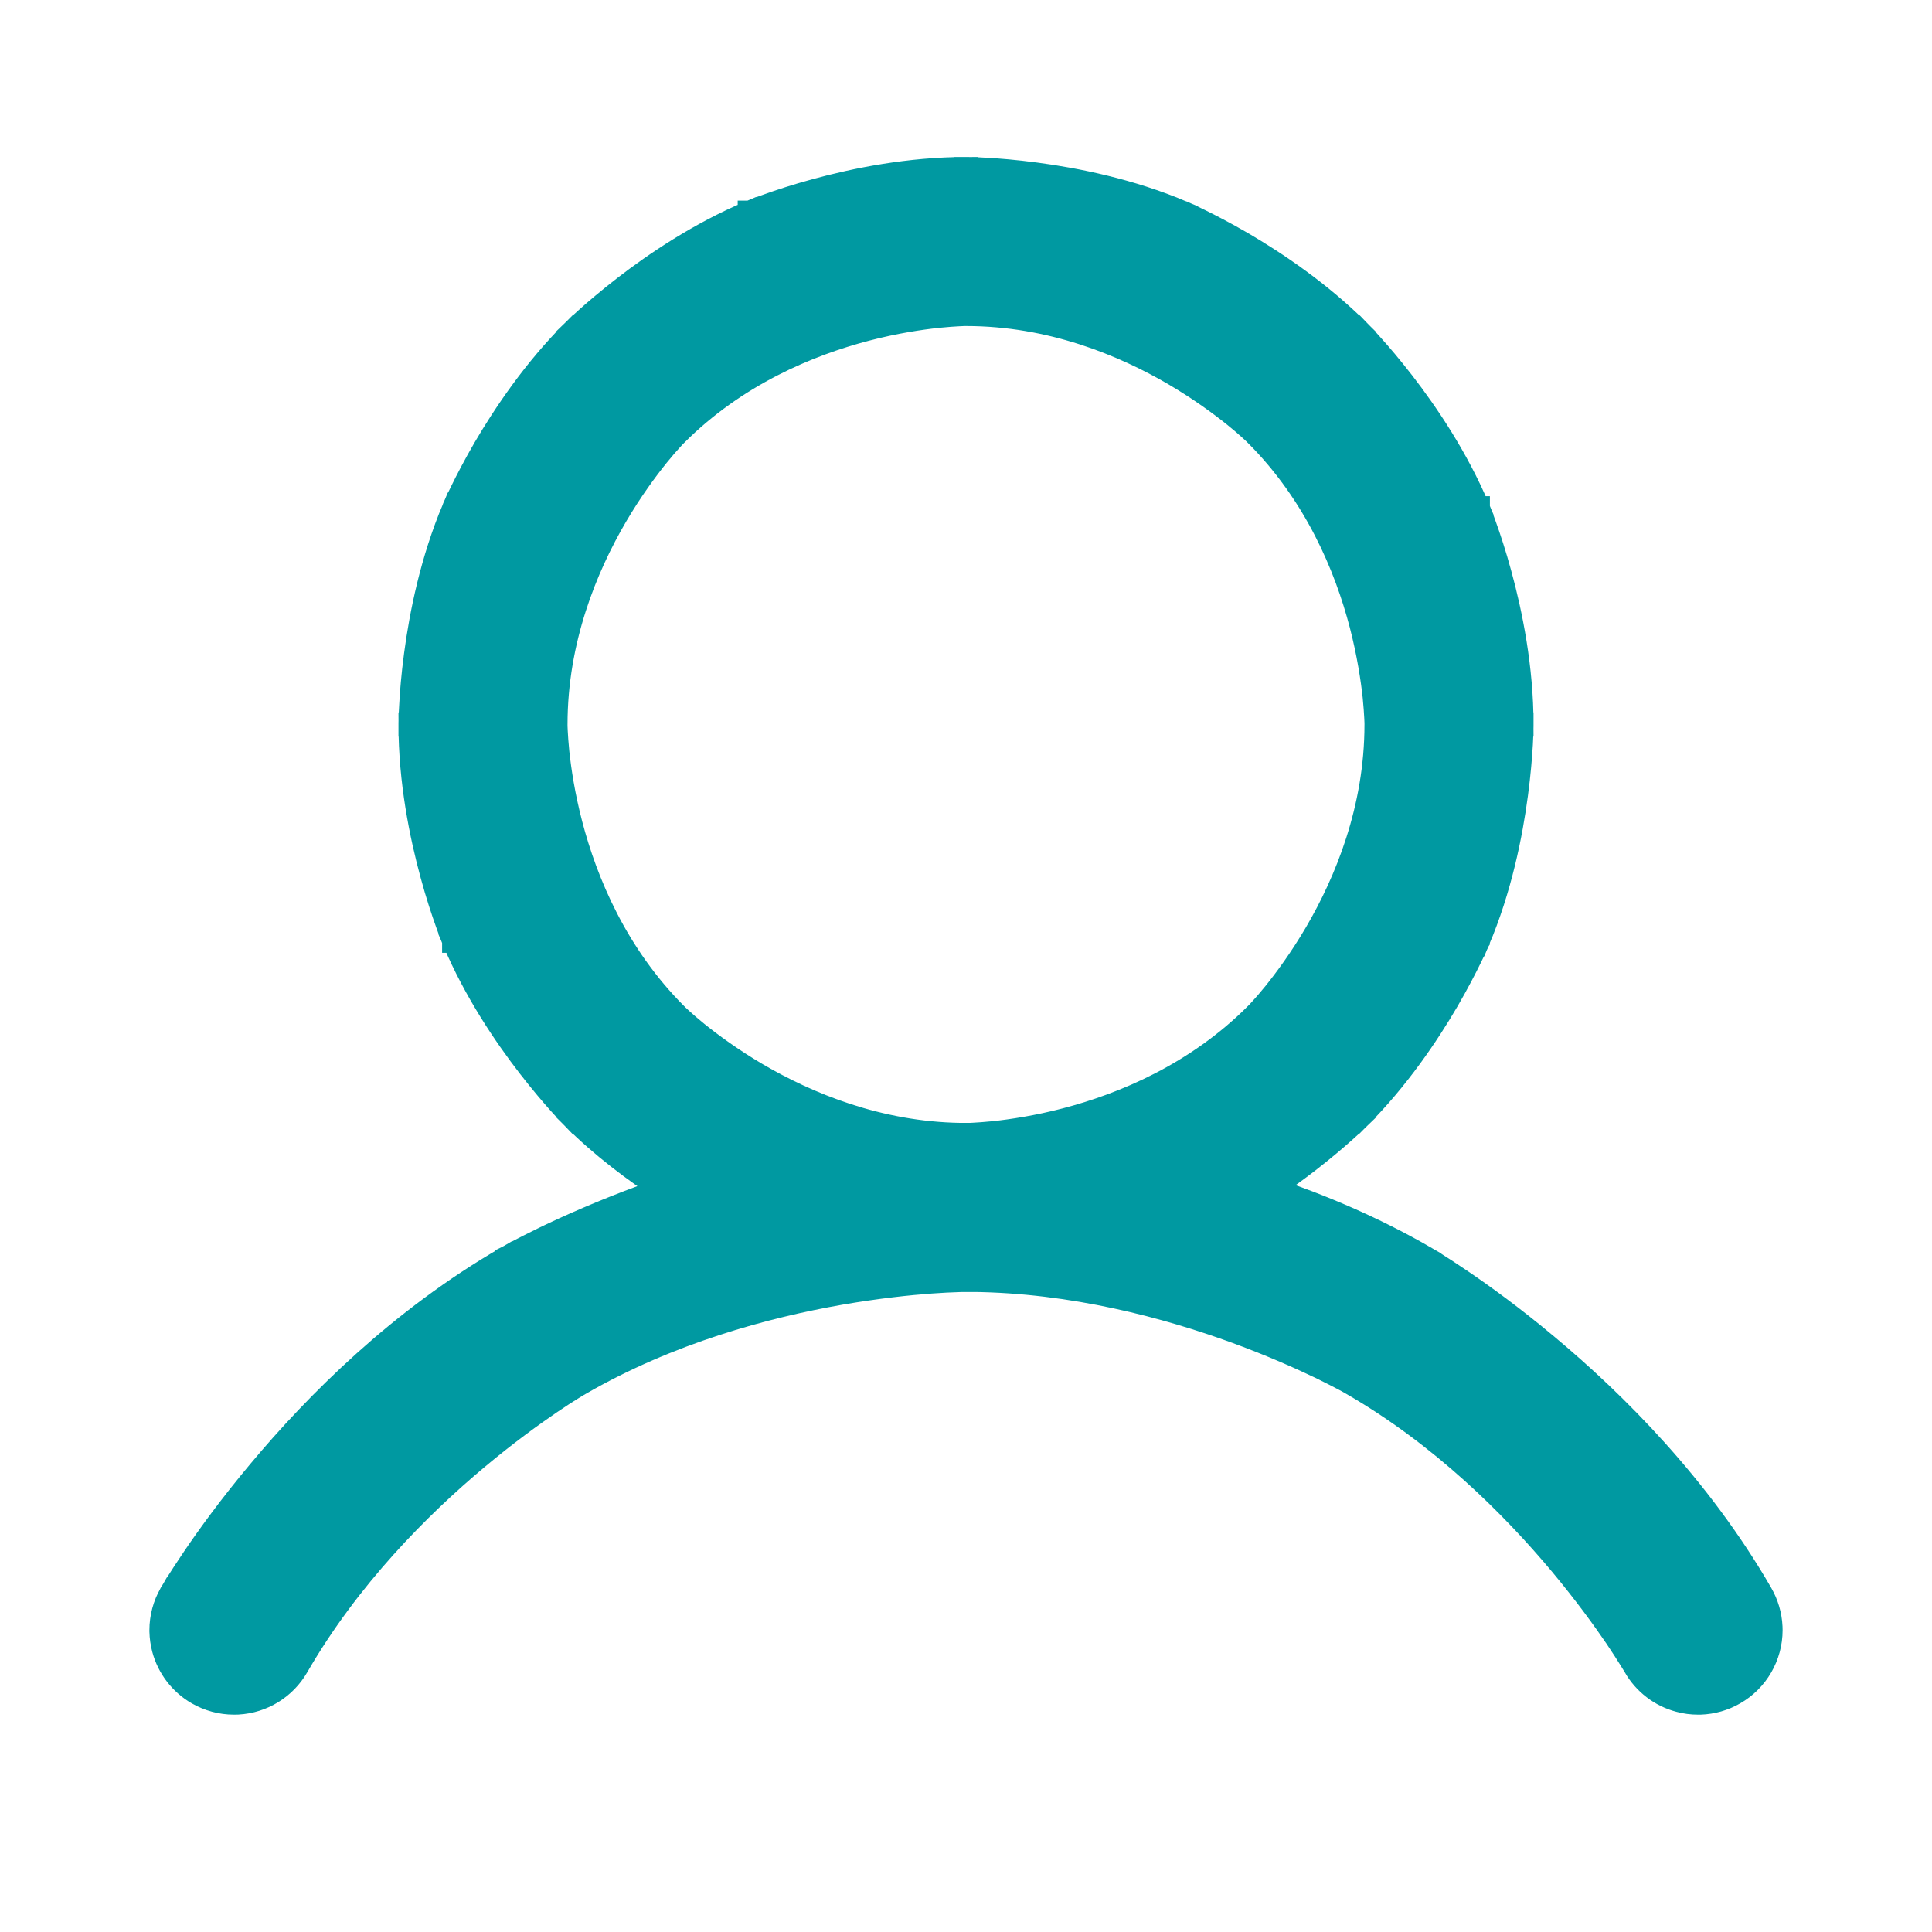 <svg width="24" height="24" viewBox="0 0 24 24" fill="none" xmlns="http://www.w3.org/2000/svg">
<path d="M18.219 6.372L18.357 6.314C18.094 5.692 17.725 5.144 17.423 4.754C17.271 4.558 17.136 4.4 17.038 4.292C16.99 4.237 16.95 4.195 16.923 4.166C16.909 4.152 16.898 4.141 16.891 4.133L16.882 4.124L16.88 4.122L16.879 4.121L16.879 4.121L16.879 4.121L16.773 4.227L16.879 4.121C16.4 3.642 15.852 3.273 15.426 3.024C15.212 2.9 15.028 2.805 14.897 2.741C14.832 2.709 14.78 2.684 14.743 2.668C14.725 2.66 14.711 2.654 14.702 2.649L14.69 2.644L14.687 2.643L14.687 2.643L14.686 2.643L14.686 2.643L14.628 2.781L14.686 2.643C14.042 2.37 13.371 2.235 12.863 2.168C12.609 2.134 12.394 2.117 12.242 2.109C12.167 2.104 12.107 2.102 12.065 2.101C12.045 2.101 12.029 2.1 12.018 2.1L12.005 2.1L12.002 2.1L12.001 2.1L12 2.1L12 2.1L12 2.25V2.1C11.296 2.1 10.625 2.236 10.132 2.371C9.885 2.438 9.681 2.506 9.539 2.557C9.468 2.582 9.412 2.603 9.374 2.618C9.355 2.626 9.34 2.632 9.33 2.636L9.318 2.641L9.315 2.642L9.314 2.642L9.314 2.643L9.314 2.643L9.372 2.781L9.314 2.643C8.692 2.906 8.144 3.275 7.754 3.577C7.558 3.729 7.4 3.864 7.292 3.961C7.237 4.01 7.195 4.05 7.166 4.077C7.152 4.091 7.141 4.102 7.133 4.109L7.124 4.118L7.122 4.12L7.121 4.121L7.121 4.121L7.121 4.121L7.227 4.227L7.121 4.121C6.642 4.6 6.273 5.148 6.024 5.574C5.9 5.788 5.805 5.972 5.741 6.103C5.709 6.168 5.684 6.22 5.668 6.257C5.66 6.275 5.654 6.289 5.649 6.298L5.644 6.31L5.643 6.313L5.643 6.314L5.643 6.314L5.643 6.314L5.781 6.372L5.643 6.314C5.37 6.958 5.235 7.629 5.168 8.137C5.134 8.391 5.117 8.606 5.109 8.758C5.104 8.833 5.102 8.893 5.101 8.935C5.101 8.955 5.1 8.971 5.1 8.982L5.1 8.995L5.1 8.999L5.1 9L5.1 9L5.1 9L5.25 9H5.1C5.1 9.704 5.236 10.375 5.371 10.868C5.438 11.115 5.506 11.319 5.557 11.461C5.582 11.532 5.603 11.588 5.618 11.626C5.626 11.645 5.632 11.66 5.636 11.67L5.641 11.682L5.642 11.685L5.642 11.686L5.643 11.686L5.643 11.686L5.781 11.628L5.643 11.686C5.906 12.308 6.275 12.856 6.577 13.246C6.729 13.442 6.864 13.6 6.961 13.708C7.01 13.763 7.05 13.805 7.077 13.834C7.091 13.848 7.102 13.859 7.109 13.867L7.118 13.876L7.12 13.878L7.121 13.879L7.121 13.879L7.121 13.879L7.227 13.774L7.121 13.879C7.485 14.243 7.888 14.543 8.248 14.776C8.165 14.804 8.084 14.833 8.005 14.862C7.485 15.053 7.06 15.243 6.764 15.386C6.616 15.458 6.501 15.518 6.422 15.559C6.383 15.581 6.352 15.597 6.332 15.609L6.308 15.622L6.302 15.625L6.3 15.626L6.3 15.627L6.3 15.627C6.3 15.627 6.3 15.627 6.374 15.755L6.3 15.627C4.974 16.392 3.931 17.436 3.222 18.285C2.866 18.71 2.593 19.087 2.409 19.359C2.317 19.495 2.247 19.604 2.199 19.68C2.176 19.718 2.158 19.748 2.146 19.768L2.132 19.791L2.128 19.797L2.127 19.799L2.127 19.799L2.127 19.8C2.127 19.8 2.127 19.8 2.243 19.866L2.238 19.864L2.127 19.8L2.127 19.8C2.048 19.936 2.006 20.092 2.006 20.25L2.006 20.251L2.006 20.265L2.006 20.266C2.008 20.34 2.018 20.412 2.037 20.483C2.099 20.714 2.25 20.91 2.456 21.029C2.593 21.108 2.748 21.15 2.906 21.15C2.923 21.15 2.94 21.149 2.956 21.149C3.26 21.132 3.534 20.963 3.686 20.7C4.327 19.589 5.205 18.71 5.926 18.107C6.286 17.806 6.606 17.575 6.835 17.419C6.949 17.341 7.041 17.283 7.104 17.244C7.136 17.224 7.16 17.209 7.176 17.2L7.194 17.189L7.198 17.186L7.199 17.186L7.2 17.186C7.2 17.186 7.2 17.186 7.2 17.186C8.31 16.544 9.511 16.222 10.437 16.06C10.899 15.98 11.291 15.939 11.567 15.919C11.705 15.909 11.814 15.904 11.888 15.902C11.921 15.9 11.947 15.9 11.966 15.9C11.972 15.9 11.978 15.9 11.982 15.9L11.995 15.9L11.998 15.9L11.999 15.9H12H12V15.899H12L12 15.9C12.024 15.9 12.049 15.9 12.073 15.899C13.328 15.911 14.5 16.226 15.366 16.543C15.807 16.705 16.166 16.866 16.416 16.986C16.54 17.047 16.637 17.097 16.703 17.132C16.735 17.149 16.76 17.163 16.776 17.172L16.795 17.182L16.799 17.185L16.8 17.186L16.8 17.186L16.8 17.186L16.8 17.186C17.911 17.827 18.79 18.705 19.393 19.426C19.694 19.787 19.925 20.106 20.081 20.335C20.158 20.45 20.217 20.542 20.256 20.605C20.276 20.636 20.291 20.66 20.3 20.676L20.311 20.694L20.314 20.699L20.314 20.7L20.314 20.7C20.434 20.907 20.63 21.058 20.861 21.119C20.937 21.14 21.015 21.15 21.094 21.15C21.103 21.15 21.113 21.15 21.122 21.15C21.27 21.145 21.415 21.104 21.544 21.029C21.822 20.869 21.994 20.572 21.994 20.25C21.994 20.236 21.993 20.222 21.993 20.208C21.986 20.065 21.945 19.925 21.873 19.8C21.108 18.474 20.064 17.431 19.215 16.722C18.79 16.366 18.413 16.093 18.141 15.909C18.005 15.817 17.896 15.746 17.82 15.699C17.782 15.676 17.752 15.658 17.732 15.646L17.709 15.632L17.703 15.628L17.701 15.627L17.701 15.627L17.701 15.627C17.701 15.627 17.701 15.627 17.625 15.757L17.701 15.627C17.063 15.258 16.402 14.979 15.767 14.767C15.944 14.649 16.106 14.531 16.246 14.423C16.442 14.271 16.6 14.136 16.708 14.039C16.763 13.99 16.805 13.95 16.834 13.923C16.848 13.909 16.859 13.898 16.867 13.891L16.876 13.882L16.878 13.88L16.879 13.879L16.879 13.879L16.879 13.879L16.773 13.773L16.879 13.879C17.358 13.4 17.727 12.852 17.976 12.426C18.1 12.212 18.195 12.028 18.259 11.897C18.291 11.832 18.316 11.78 18.332 11.743C18.34 11.725 18.346 11.711 18.351 11.702L18.355 11.69L18.357 11.687L18.357 11.687L18.357 11.686L18.357 11.686L18.219 11.628L18.357 11.686C18.63 11.042 18.765 10.371 18.832 9.863C18.866 9.609 18.883 9.394 18.892 9.242C18.896 9.167 18.898 9.107 18.899 9.065C18.899 9.045 18.9 9.029 18.9 9.018L18.9 9.005L18.9 9.001L18.9 9V9V9L18.75 9H18.9C18.9 8.296 18.764 7.625 18.629 7.132C18.562 6.885 18.494 6.681 18.443 6.539C18.418 6.468 18.397 6.412 18.382 6.374C18.374 6.355 18.368 6.34 18.364 6.33L18.359 6.318L18.358 6.315L18.358 6.314L18.358 6.314L18.357 6.314L18.219 6.372ZM17.1 8.999L17.1 9L17.1 9L17.1 9V9C17.1 10.052 16.728 10.954 16.352 11.596C16.164 11.916 15.976 12.17 15.836 12.344C15.766 12.43 15.708 12.497 15.667 12.541C15.647 12.563 15.632 12.58 15.621 12.591L15.61 12.603L15.607 12.606L15.606 12.606L15.606 12.606L15.606 12.606C14.862 13.35 13.961 13.725 13.242 13.913C12.882 14.007 12.57 14.053 12.348 14.077C12.237 14.088 12.149 14.094 12.089 14.097C12.064 14.098 12.044 14.099 12.029 14.1L12.01 14.099L12.003 14.099L12.001 14.099L12 14.099H12C12 14.099 12 14.099 12 14.1L12 14.1L12 14.099C11.976 14.099 11.953 14.099 11.93 14.099C10.908 14.083 10.032 13.719 9.404 13.352C9.084 13.164 8.83 12.976 8.656 12.836C8.57 12.766 8.503 12.708 8.459 12.667C8.437 12.647 8.42 12.632 8.409 12.621L8.397 12.61L8.394 12.607L8.394 12.606L8.394 12.606L8.394 12.606C7.65 11.862 7.275 10.961 7.087 10.242C6.993 9.882 6.947 9.57 6.923 9.348C6.912 9.237 6.906 9.149 6.903 9.089C6.901 9.059 6.901 9.036 6.9 9.021L6.9 9.005L6.9 9.001L6.9 9C6.9 9 6.9 9 6.9 9C6.9 9 6.9 9 6.9 9C6.9 7.948 7.272 7.046 7.648 6.404C7.836 6.084 8.024 5.83 8.164 5.656C8.234 5.57 8.292 5.503 8.333 5.459C8.353 5.437 8.368 5.42 8.379 5.409L8.391 5.397L8.393 5.394L8.394 5.394L8.394 5.394L8.394 5.394C9.138 4.65 10.039 4.275 10.758 4.087C11.118 3.993 11.43 3.947 11.652 3.923C11.763 3.912 11.851 3.906 11.911 3.903C11.941 3.901 11.964 3.901 11.979 3.9L11.995 3.9L11.999 3.9L12 3.9L12 3.9H12C13.052 3.9 13.954 4.272 14.596 4.648C14.916 4.836 15.17 5.024 15.344 5.164C15.43 5.234 15.497 5.292 15.541 5.333C15.563 5.353 15.58 5.368 15.591 5.379L15.603 5.391L15.606 5.393L15.606 5.394L15.606 5.394L15.606 5.394C16.35 6.138 16.725 7.039 16.913 7.758C17.006 8.118 17.053 8.43 17.077 8.652C17.088 8.763 17.094 8.851 17.097 8.911C17.099 8.941 17.099 8.964 17.1 8.979L17.1 8.995L17.1 8.999Z" fill="#0099A1" stroke="#0099A1" stroke-width="0.3"/>
</svg>
